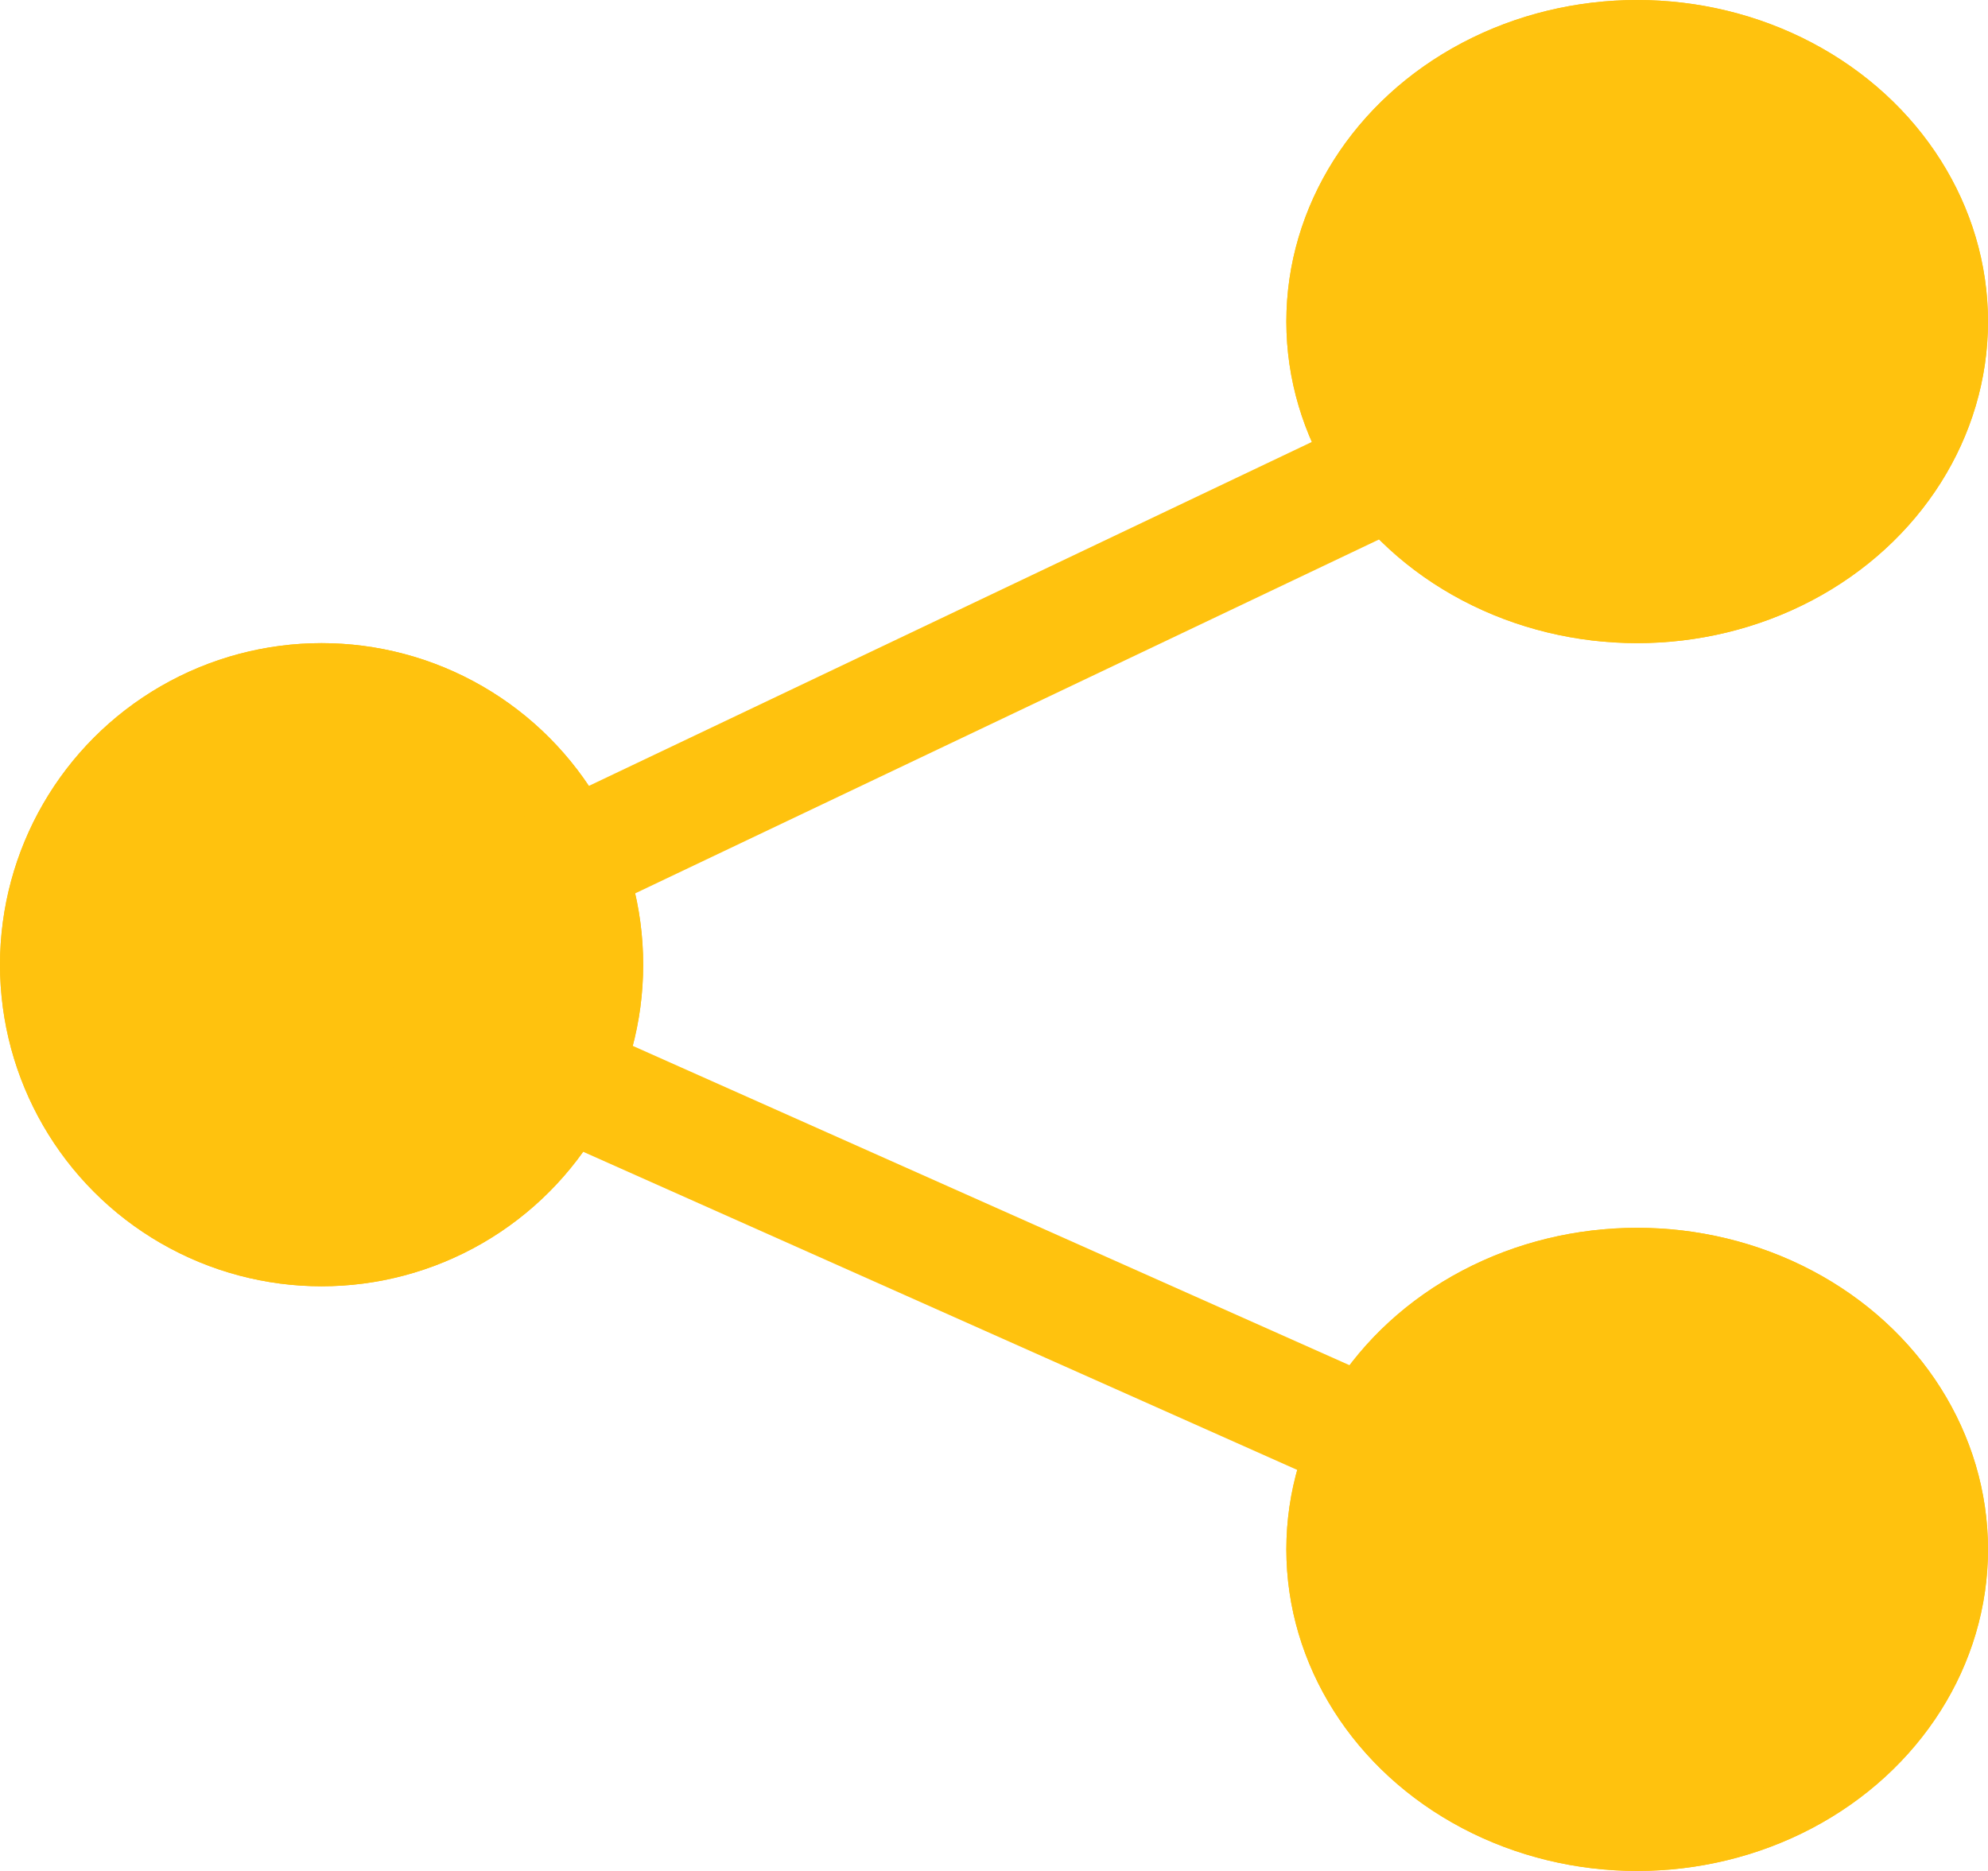 <svg xmlns="http://www.w3.org/2000/svg" width="34" height="32" viewBox="0 0 34 32">
  <g id="share_icon" data-name="share icon" transform="translate(-223 -1347.322)">
    <g id="Ellipse_2585" data-name="Ellipse 2585" transform="translate(223 1358.322)" fill="#ffc20e" stroke="#ffc20e" stroke-width="1">
      <circle cx="5.5" cy="5.5" r="5.5" stroke="none"/>
      <circle cx="5.5" cy="5.5" r="5" fill="none"/>
    </g>
    <g id="Ellipse_2586" data-name="Ellipse 2586" transform="translate(245 1347.322)" fill="#ffc20e" stroke="#ffc20e" stroke-width="1">
      <ellipse cx="6" cy="5.5" rx="6" ry="5.5" stroke="none"/>
      <ellipse cx="6" cy="5.5" rx="5.5" ry="5" fill="none"/>
    </g>
    <g id="Ellipse_2587" data-name="Ellipse 2587" transform="translate(245 1368.322)" fill="#ffc20e" stroke="#ffc20e" stroke-width="1">
      <ellipse cx="6" cy="5.5" rx="6" ry="5.5" stroke="none"/>
      <ellipse cx="6" cy="5.5" rx="5.5" ry="5" fill="none"/>
    </g>
    <path id="Path_86937" data-name="Path 86937" d="M-14779.479-9482l-23.891,11.367,23.891,10.645" transform="translate(15031.992 10834.621)" fill="none" stroke="#ffc20e" stroke-linejoin="round" stroke-width="2"/>
  </g>
</svg>
